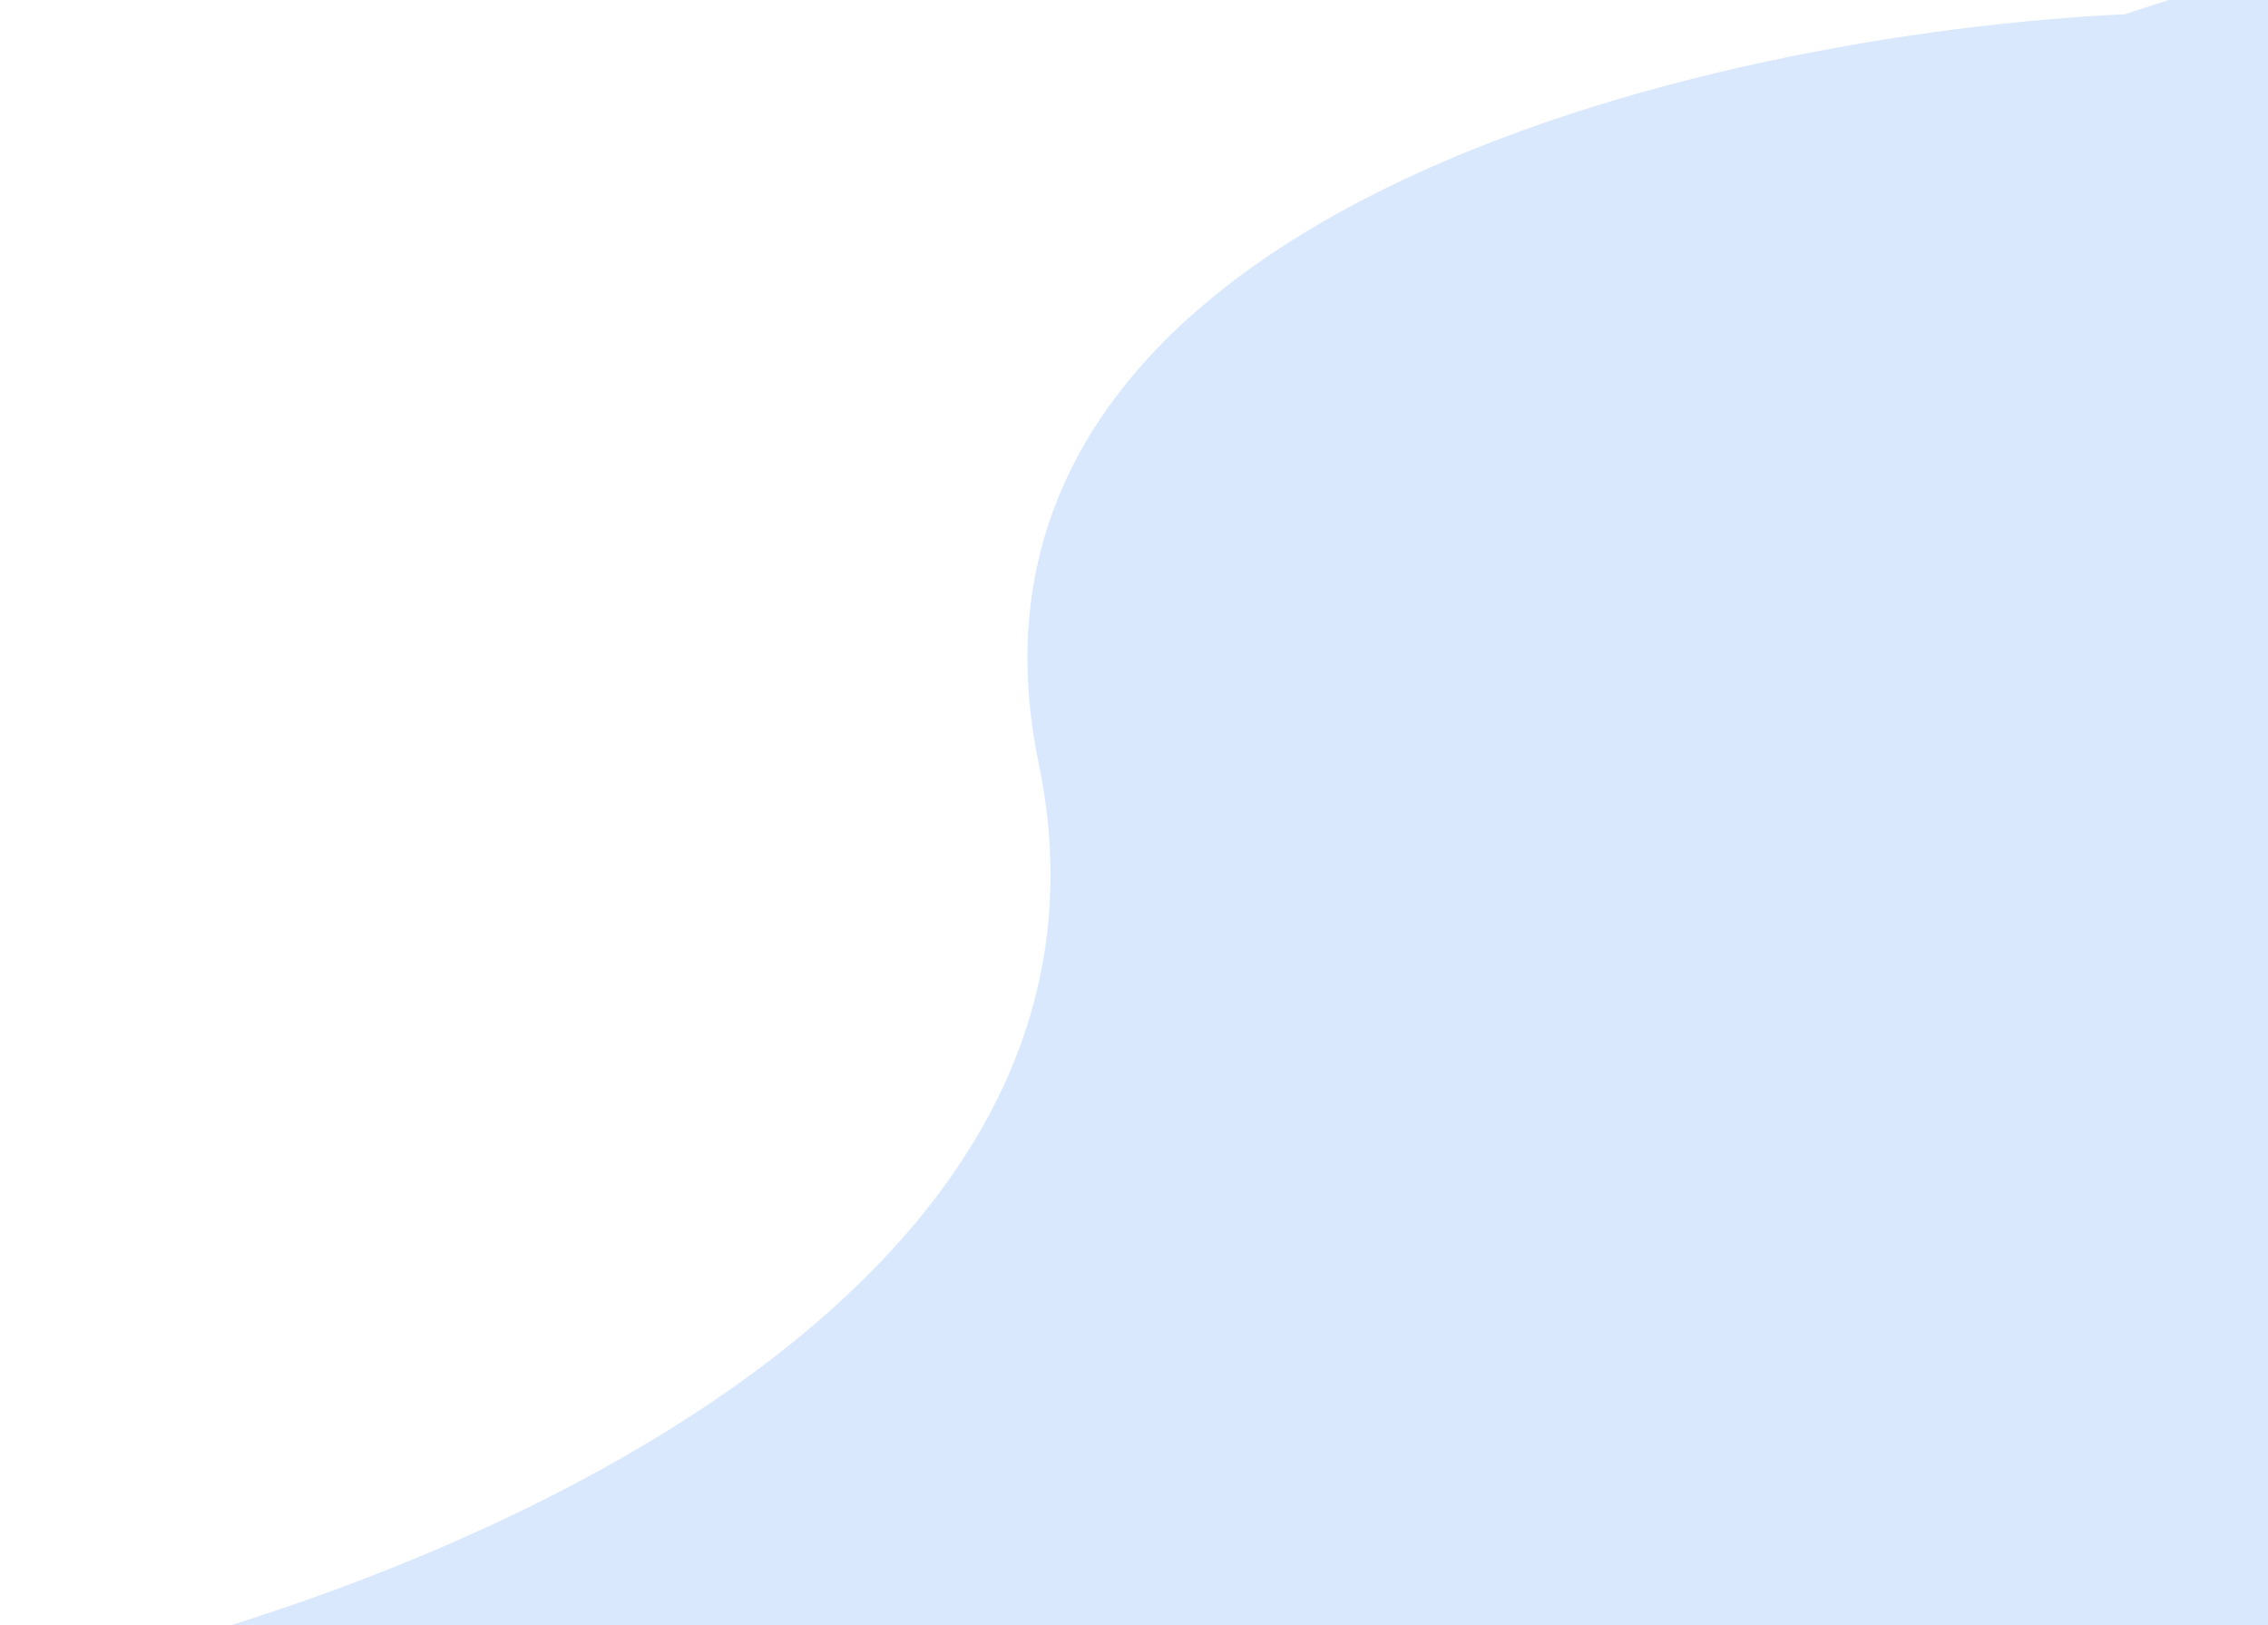 <svg width="1231" height="882" viewBox="0 0 1231 882" fill="none" xmlns="http://www.w3.org/2000/svg">
<path d="M563.821 414.527C501.329 114.131 930.679 18.172 1153.17 7.741L1350 -56V943L0 914.027C213.979 872.691 626.313 714.922 563.821 414.527Z" fill="#438EF2" fill-opacity="0.2"/>
</svg>
